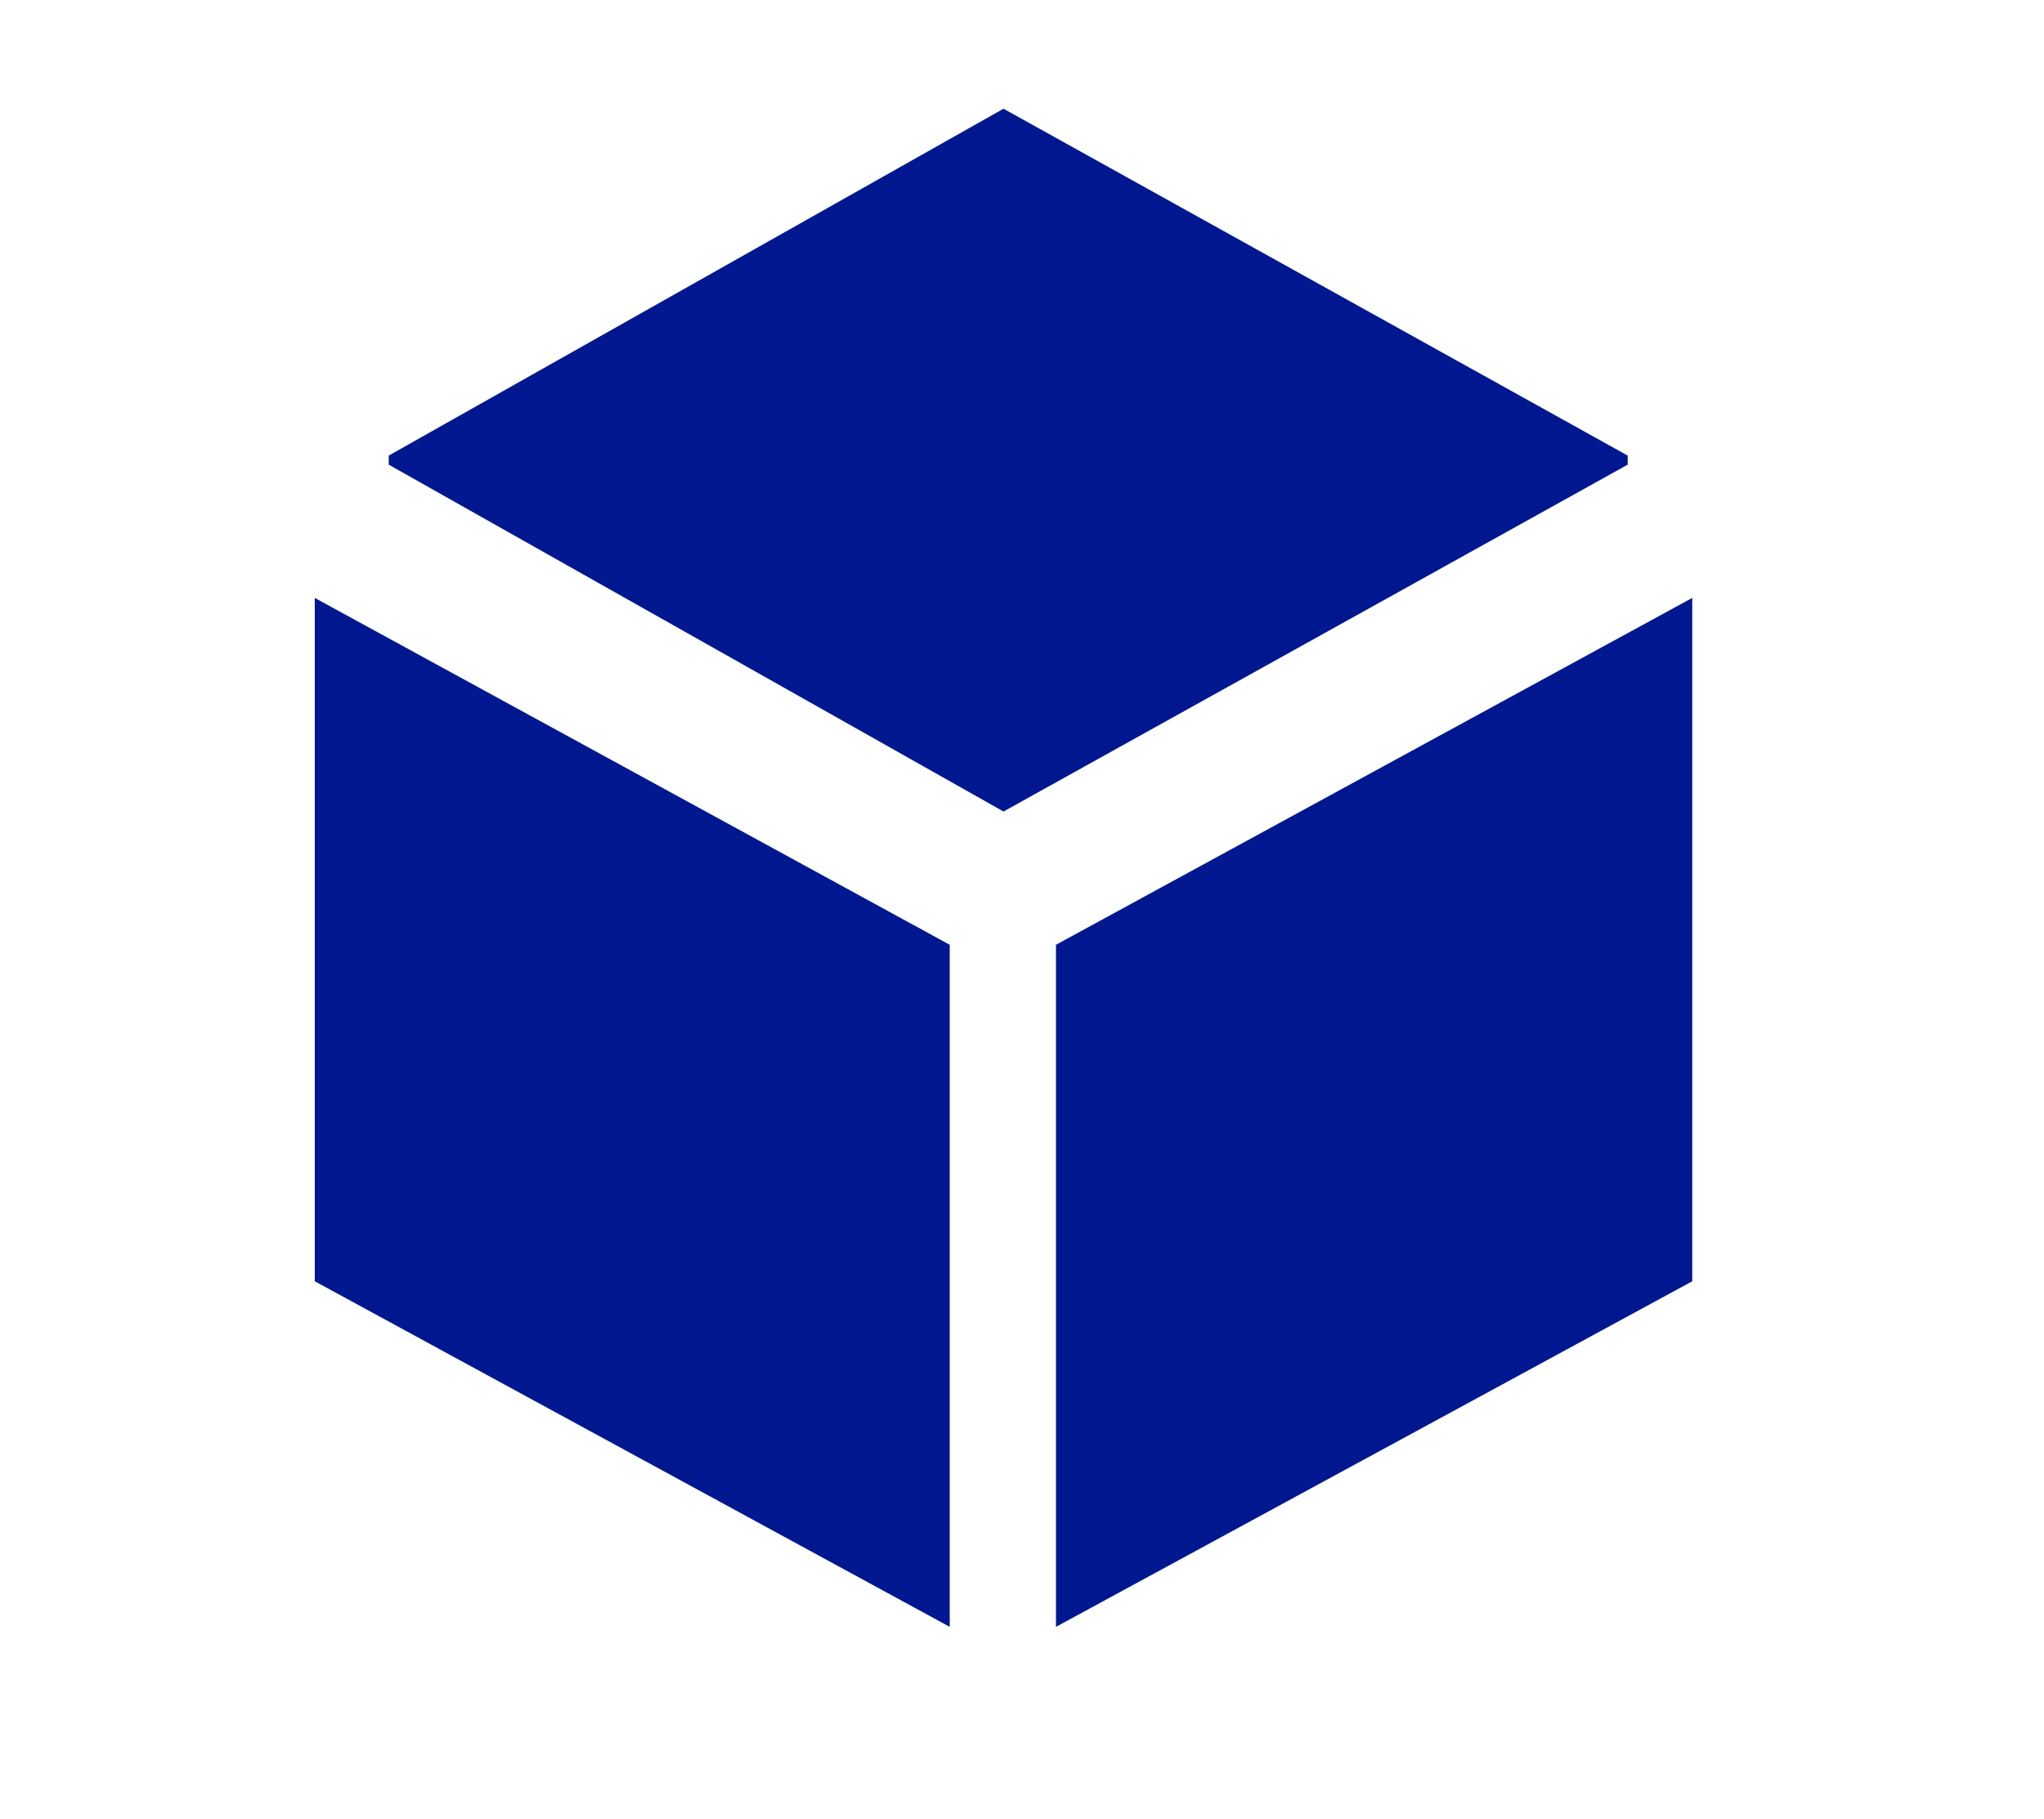<svg xmlns="http://www.w3.org/2000/svg" xmlns:xlink="http://www.w3.org/1999/xlink" fill="#fff" fill-rule="evenodd" stroke="#000" stroke-linecap="round" stroke-linejoin="round" viewBox="0 0 91 81"><use xlink:href="#a" width="100%" height="100%" x=".5" y=".5" transform="matrix(1.991 0 0 1.991 -43.578 -24.336)"/><symbol id="a" overflow="visible"><path fill="#00188f" stroke="none" d="m57.784 21.911-13.957-7.757-13.747 7.757v.203l13.747 7.757 13.957-7.757zM45 32.851v15.253l14.228-7.728V25.094Zm-2.376 0-14.198-7.757v15.282l14.198 7.728z"/></symbol></svg>